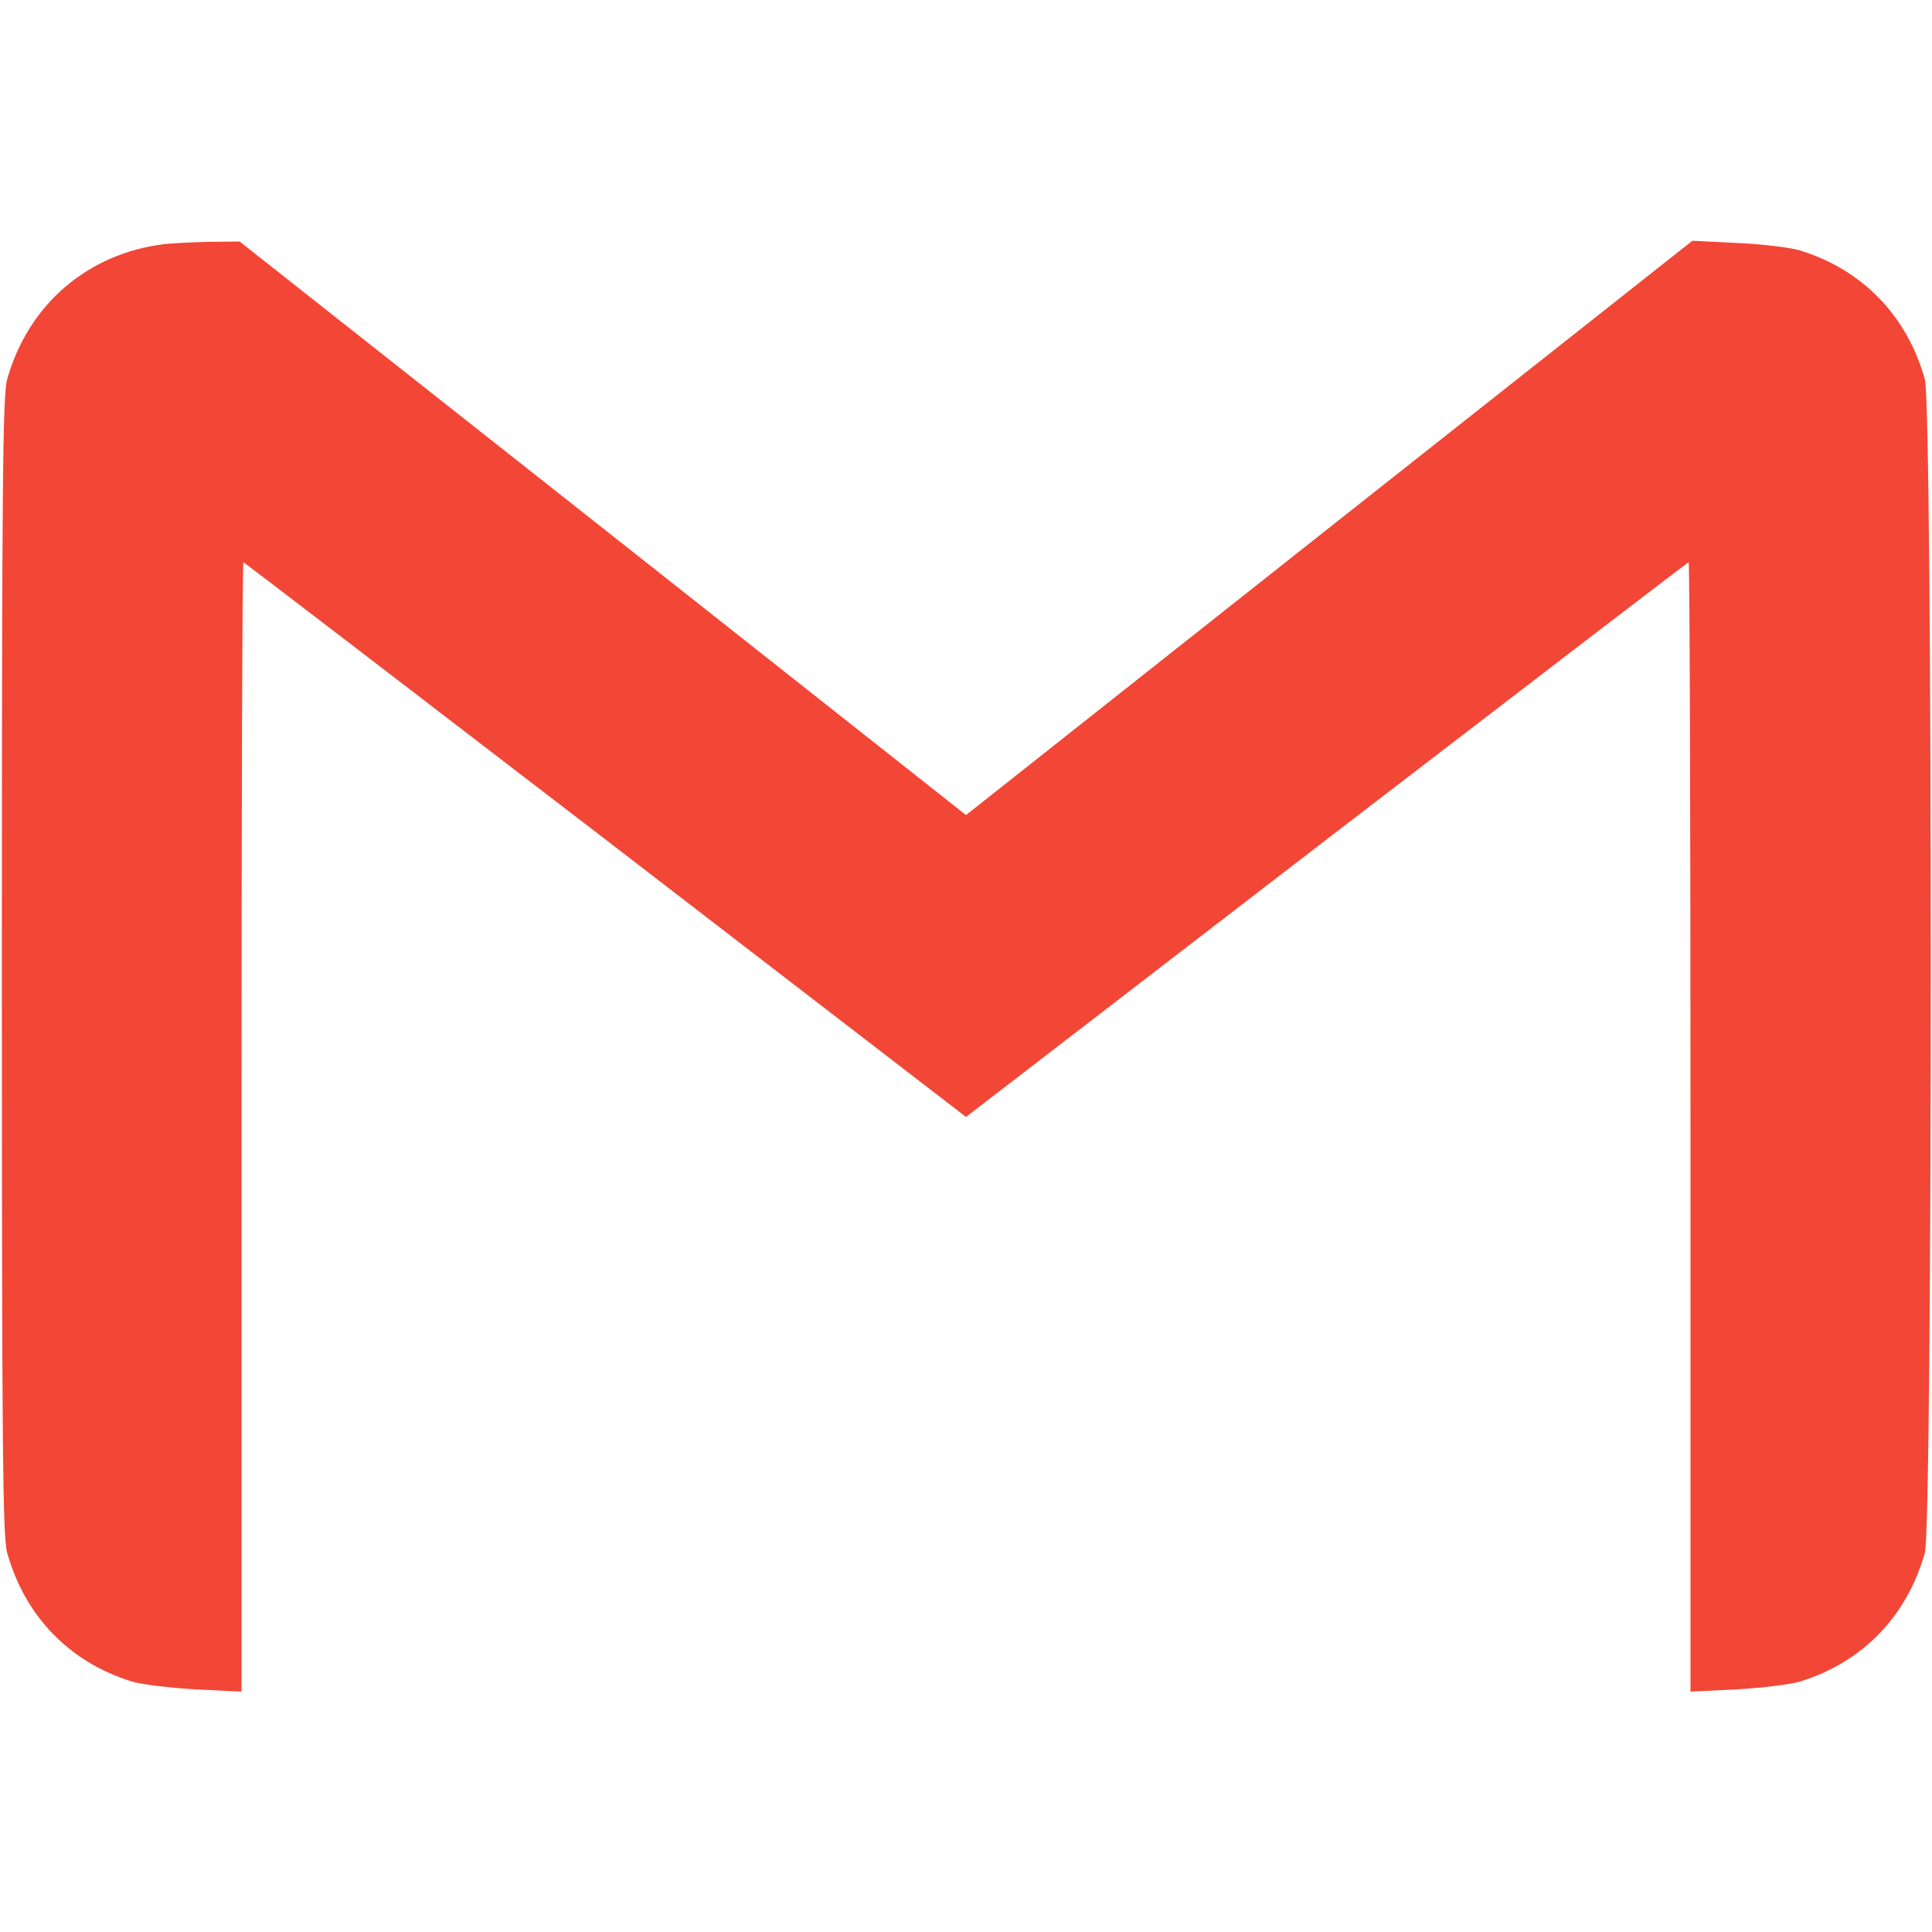 <?xml version="1.0" standalone="no"?>
<!DOCTYPE svg PUBLIC "-//W3C//DTD SVG 20010904//EN"
 "http://www.w3.org/TR/2001/REC-SVG-20010904/DTD/svg10.dtd">
<svg version="1.0" xmlns="http://www.w3.org/2000/svg"
 width="512pt" height="512pt" viewBox="0 0 512 512"
 preserveAspectRatio="xMidYMid meet">

<g transform="translate(0,512) scale(0.1,-0.1)"
fill="#F24636" stroke="none">
<path d="M435 4473 c-203 -25 -360 -160 -416 -358 -12 -42 -14 -291 -14 -1555
0 -1264 2 -1513 14 -1555 47 -168 165 -290 330 -341 25 -8 101 -17 169 -21
l122 -6 0 1496 c0 824 2 1497 5 1497 2 0 434 -331 960 -735 l955 -735 955 735
c526 404 958 735 960 735 3 0 5 -673 5 -1497 l0 -1496 123 6 c67 4 143 13 168
21 165 51 283 173 330 341 21 75 21 3035 0 3110 -47 168 -165 290 -330 341
-25 8 -100 17 -166 20 l-120 6 -963 -761 -962 -761 -962 760 -963 760 -85 -1
c-47 -1 -98 -4 -115 -6z"/>
</g>
</svg>
